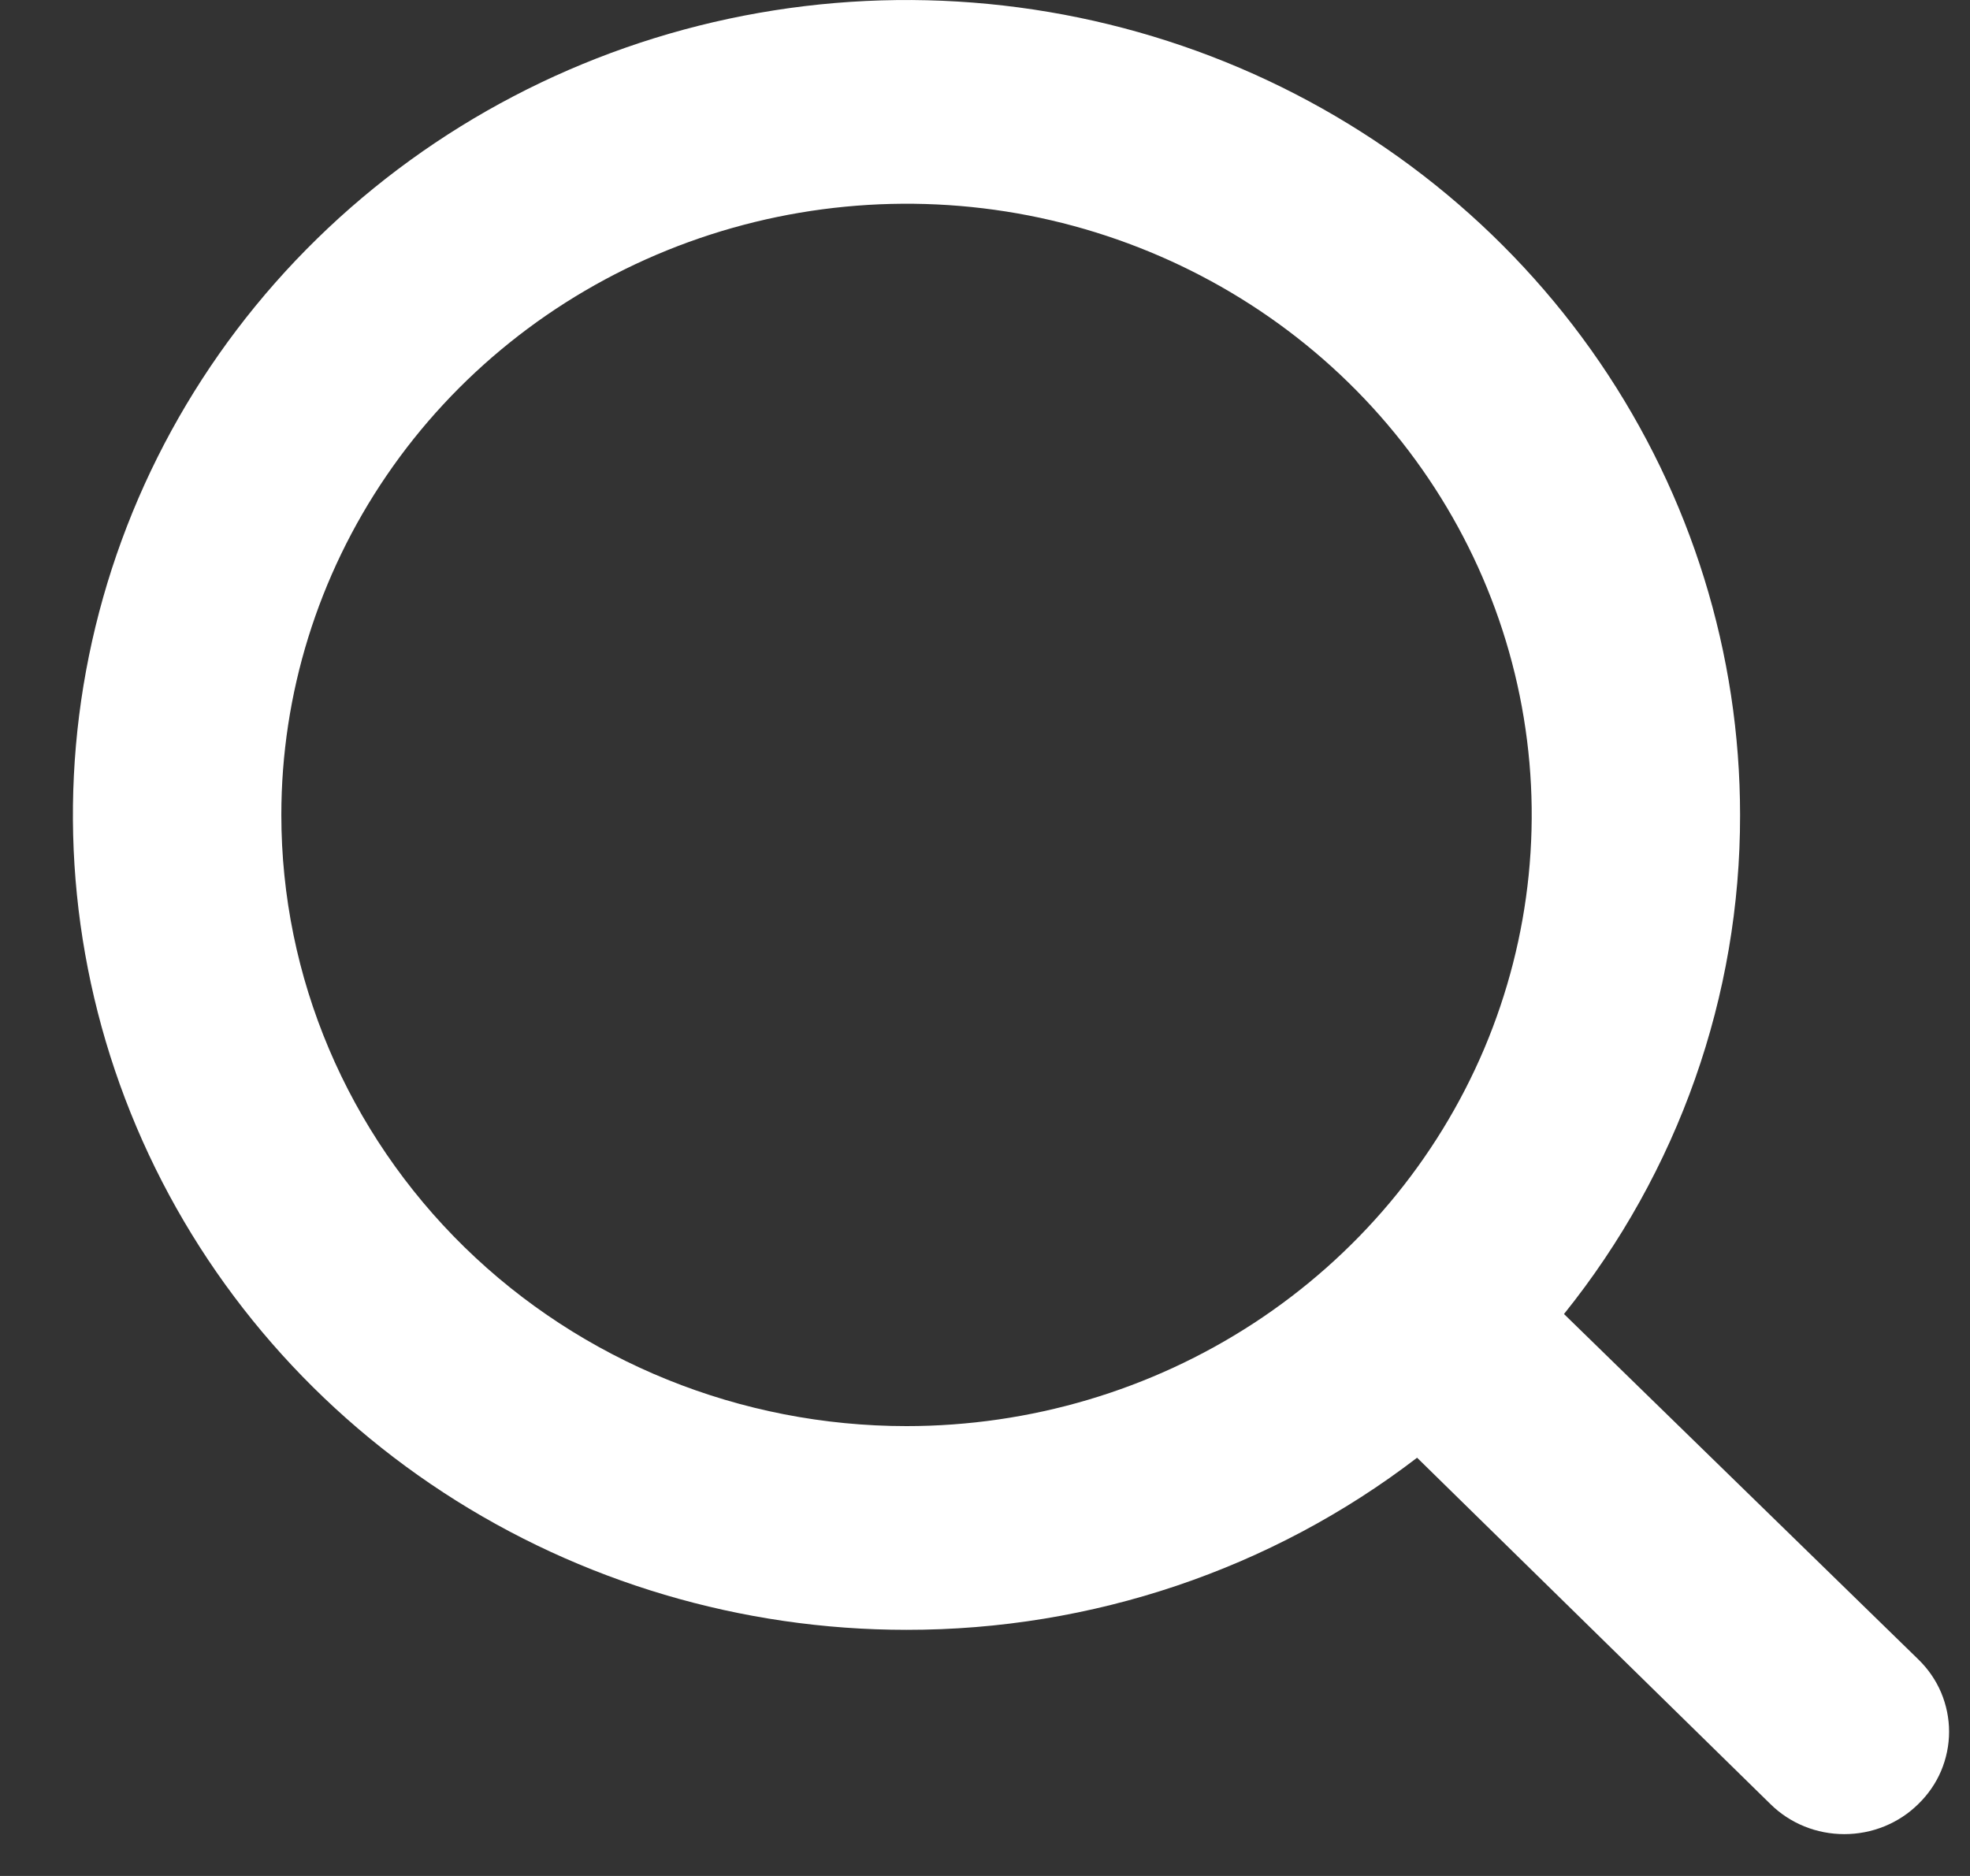 <svg width="21" height="20" viewBox="0 0 21 20" fill="none" xmlns="http://www.w3.org/2000/svg">
<rect x="0" y="0" width="21" height="20" fill="#333333" stroke="none"/>
<path d="M20.449 17.691L16.672 14.009C17.891 12.492 18.552 10.617 18.549 8.688C18.549 6.97 18.028 5.29 17.052 3.861C16.075 2.432 14.688 1.319 13.064 0.661C11.44 0.004 9.654 -0.168 7.93 0.167C6.206 0.502 4.623 1.33 3.38 2.545C2.137 3.76 1.291 5.308 0.948 6.993C0.605 8.678 0.781 10.425 1.454 12.013C2.126 13.6 3.265 14.957 4.727 15.912C6.188 16.866 7.906 17.376 9.663 17.376C11.637 17.378 13.554 16.732 15.106 15.541L18.872 19.233C18.975 19.335 19.098 19.416 19.233 19.471C19.368 19.526 19.514 19.554 19.66 19.554C19.807 19.554 19.952 19.526 20.087 19.471C20.223 19.416 20.346 19.335 20.449 19.233C20.553 19.132 20.636 19.012 20.692 18.88C20.748 18.747 20.777 18.605 20.777 18.462C20.777 18.319 20.748 18.177 20.692 18.044C20.636 17.912 20.553 17.792 20.449 17.691ZM2.999 8.688C2.999 7.399 3.39 6.139 4.122 5.068C4.854 3.996 5.895 3.161 7.113 2.668C8.331 2.175 9.671 2.046 10.964 2.297C12.256 2.549 13.444 3.169 14.376 4.08C15.308 4.992 15.943 6.153 16.2 7.417C16.457 8.681 16.325 9.991 15.821 11.182C15.316 12.372 14.462 13.39 13.366 14.106C12.27 14.822 10.982 15.204 9.663 15.204C7.896 15.204 6.201 14.518 4.951 13.296C3.701 12.073 2.999 10.416 2.999 8.688Z" fill="white"/>
</svg>
